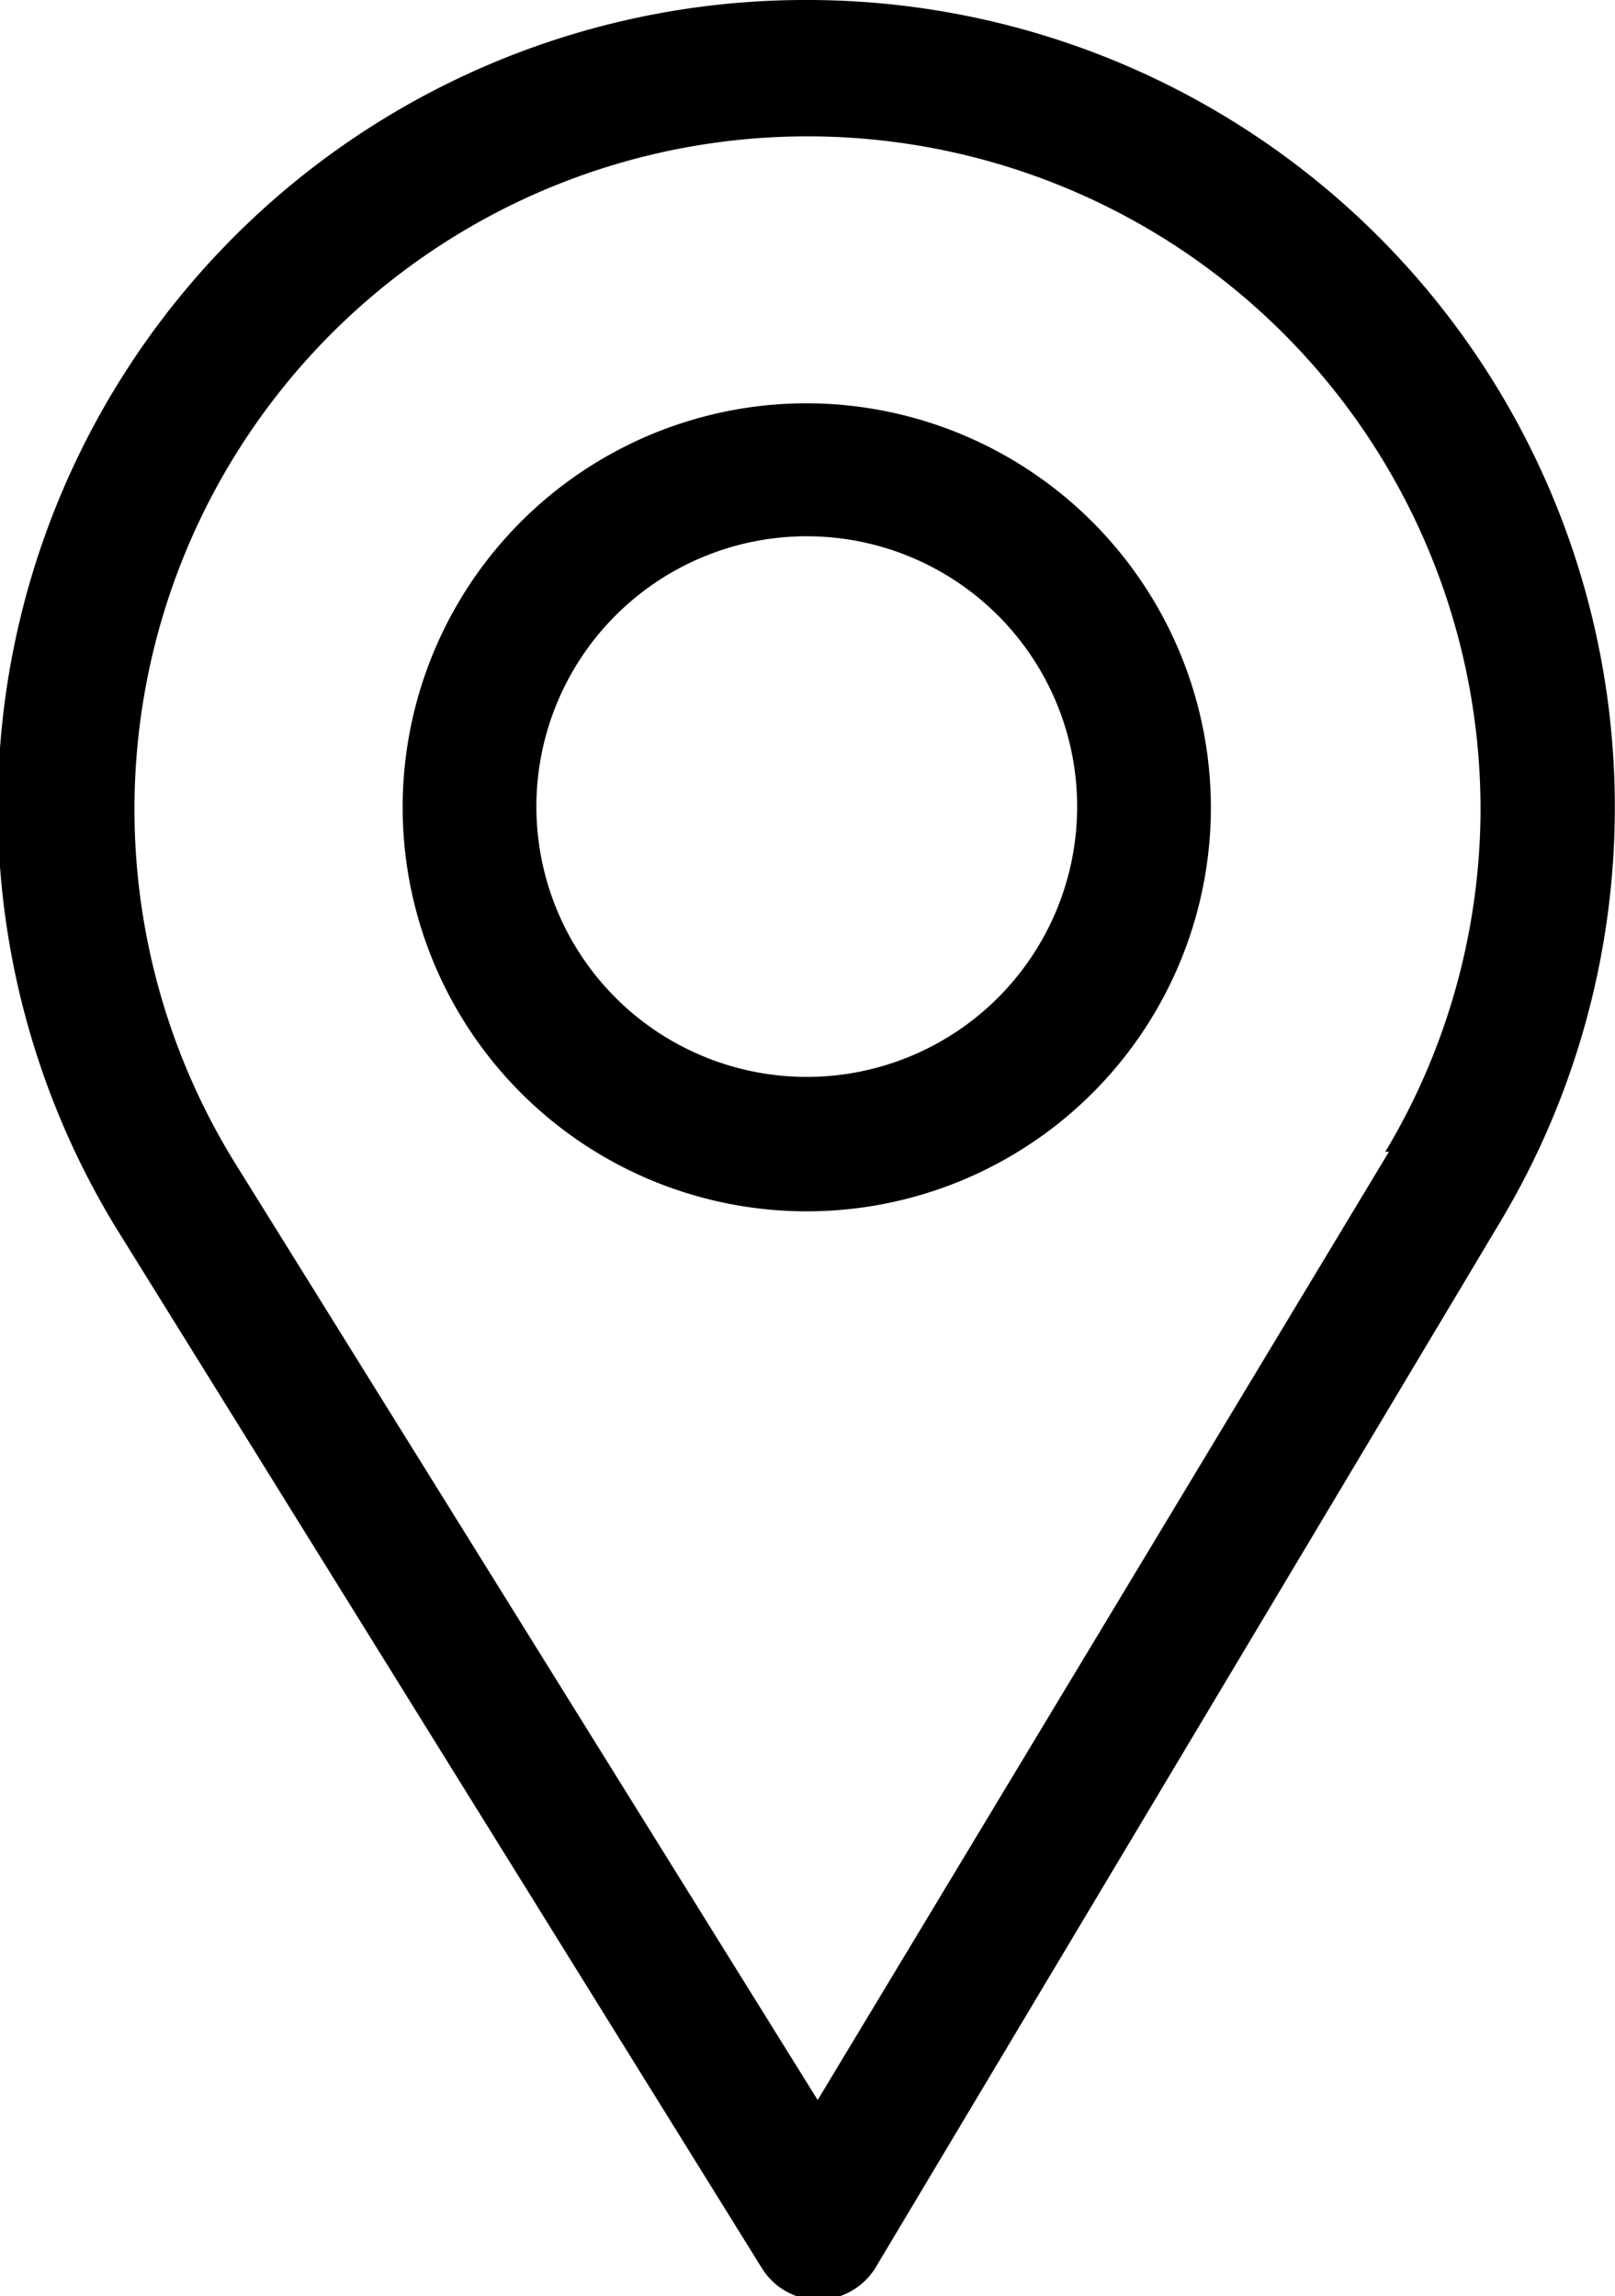 <svg xmlns="http://www.w3.org/2000/svg" viewBox="0 0 22.22 31.6"><g id="Layer_2" data-name="Layer 2"><g id="Layer_1-2" data-name="Layer 1"><path d="M11.11,0A11.11,11.11,0,0,0,1.66,17l8.82,14.21a.92.92,0,0,0,.78.44h0a.93.93,0,0,0,.79-.45L20.65,16.8A11.11,11.11,0,0,0,11.11,0Zm8,15.85L11.25,28.9,3.23,16a9.26,9.26,0,1,1,17.14-4.87A9.2,9.2,0,0,1,19.06,15.85Z"/><path d="M11.11,5.55a5.56,5.56,0,1,0,5.55,5.56A5.57,5.57,0,0,0,11.11,5.55Zm0,9.27a3.72,3.72,0,1,1,3.71-3.71A3.72,3.72,0,0,1,11.11,14.82Z"/></g></g></svg>